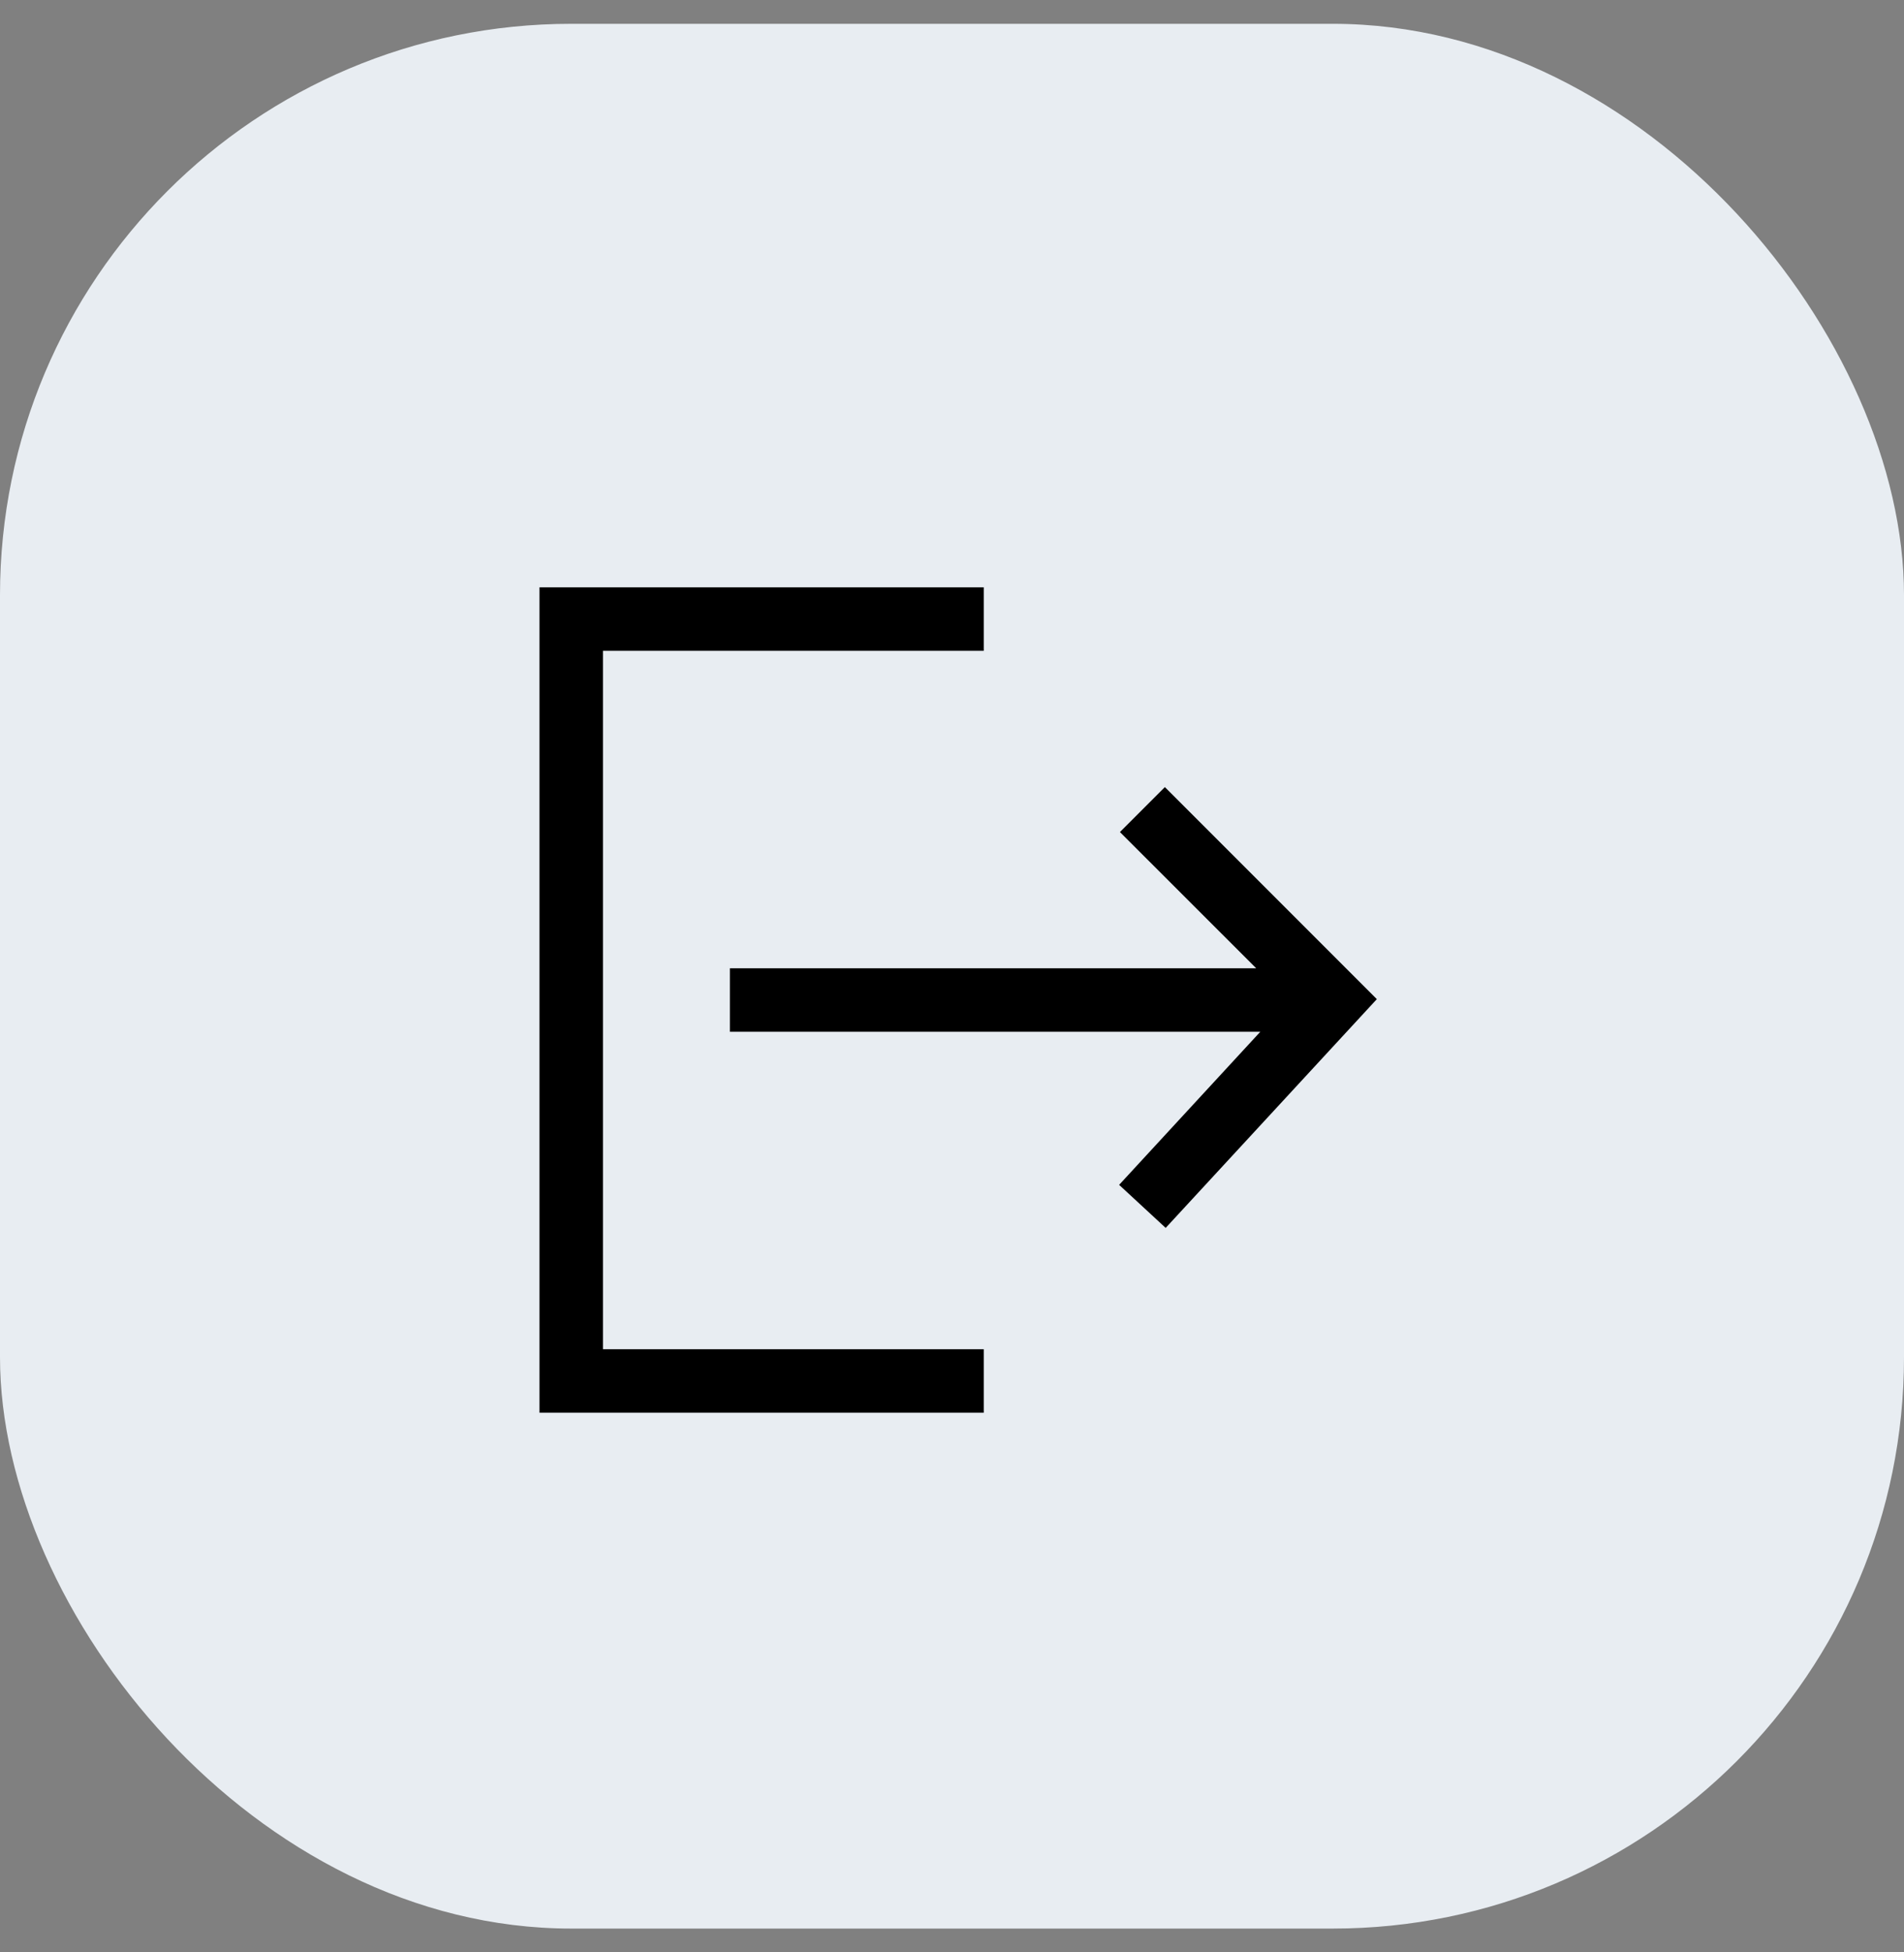 <svg width="40" height="41" viewBox="0 0 40 41" fill="none" xmlns="http://www.w3.org/2000/svg">
<rect x="0" y="0" width="40" height="41" fill="#808080" stroke="none"/>
<rect y="0.5" width="40" height="40" rx="12" fill="#E8EDF2"/>
<path fill-rule="evenodd" clip-rule="evenodd" d="M11.334 12.334H20.667V13.667H12.667V28.334H20.667V29.667H11.334V12.334ZM24.472 16.529L28.925 20.982L24.489 25.786L23.511 24.882L26.477 21.667H15.334V20.334H26.391L23.528 17.473L24.472 16.529Z" fill="black"/>
</svg>
